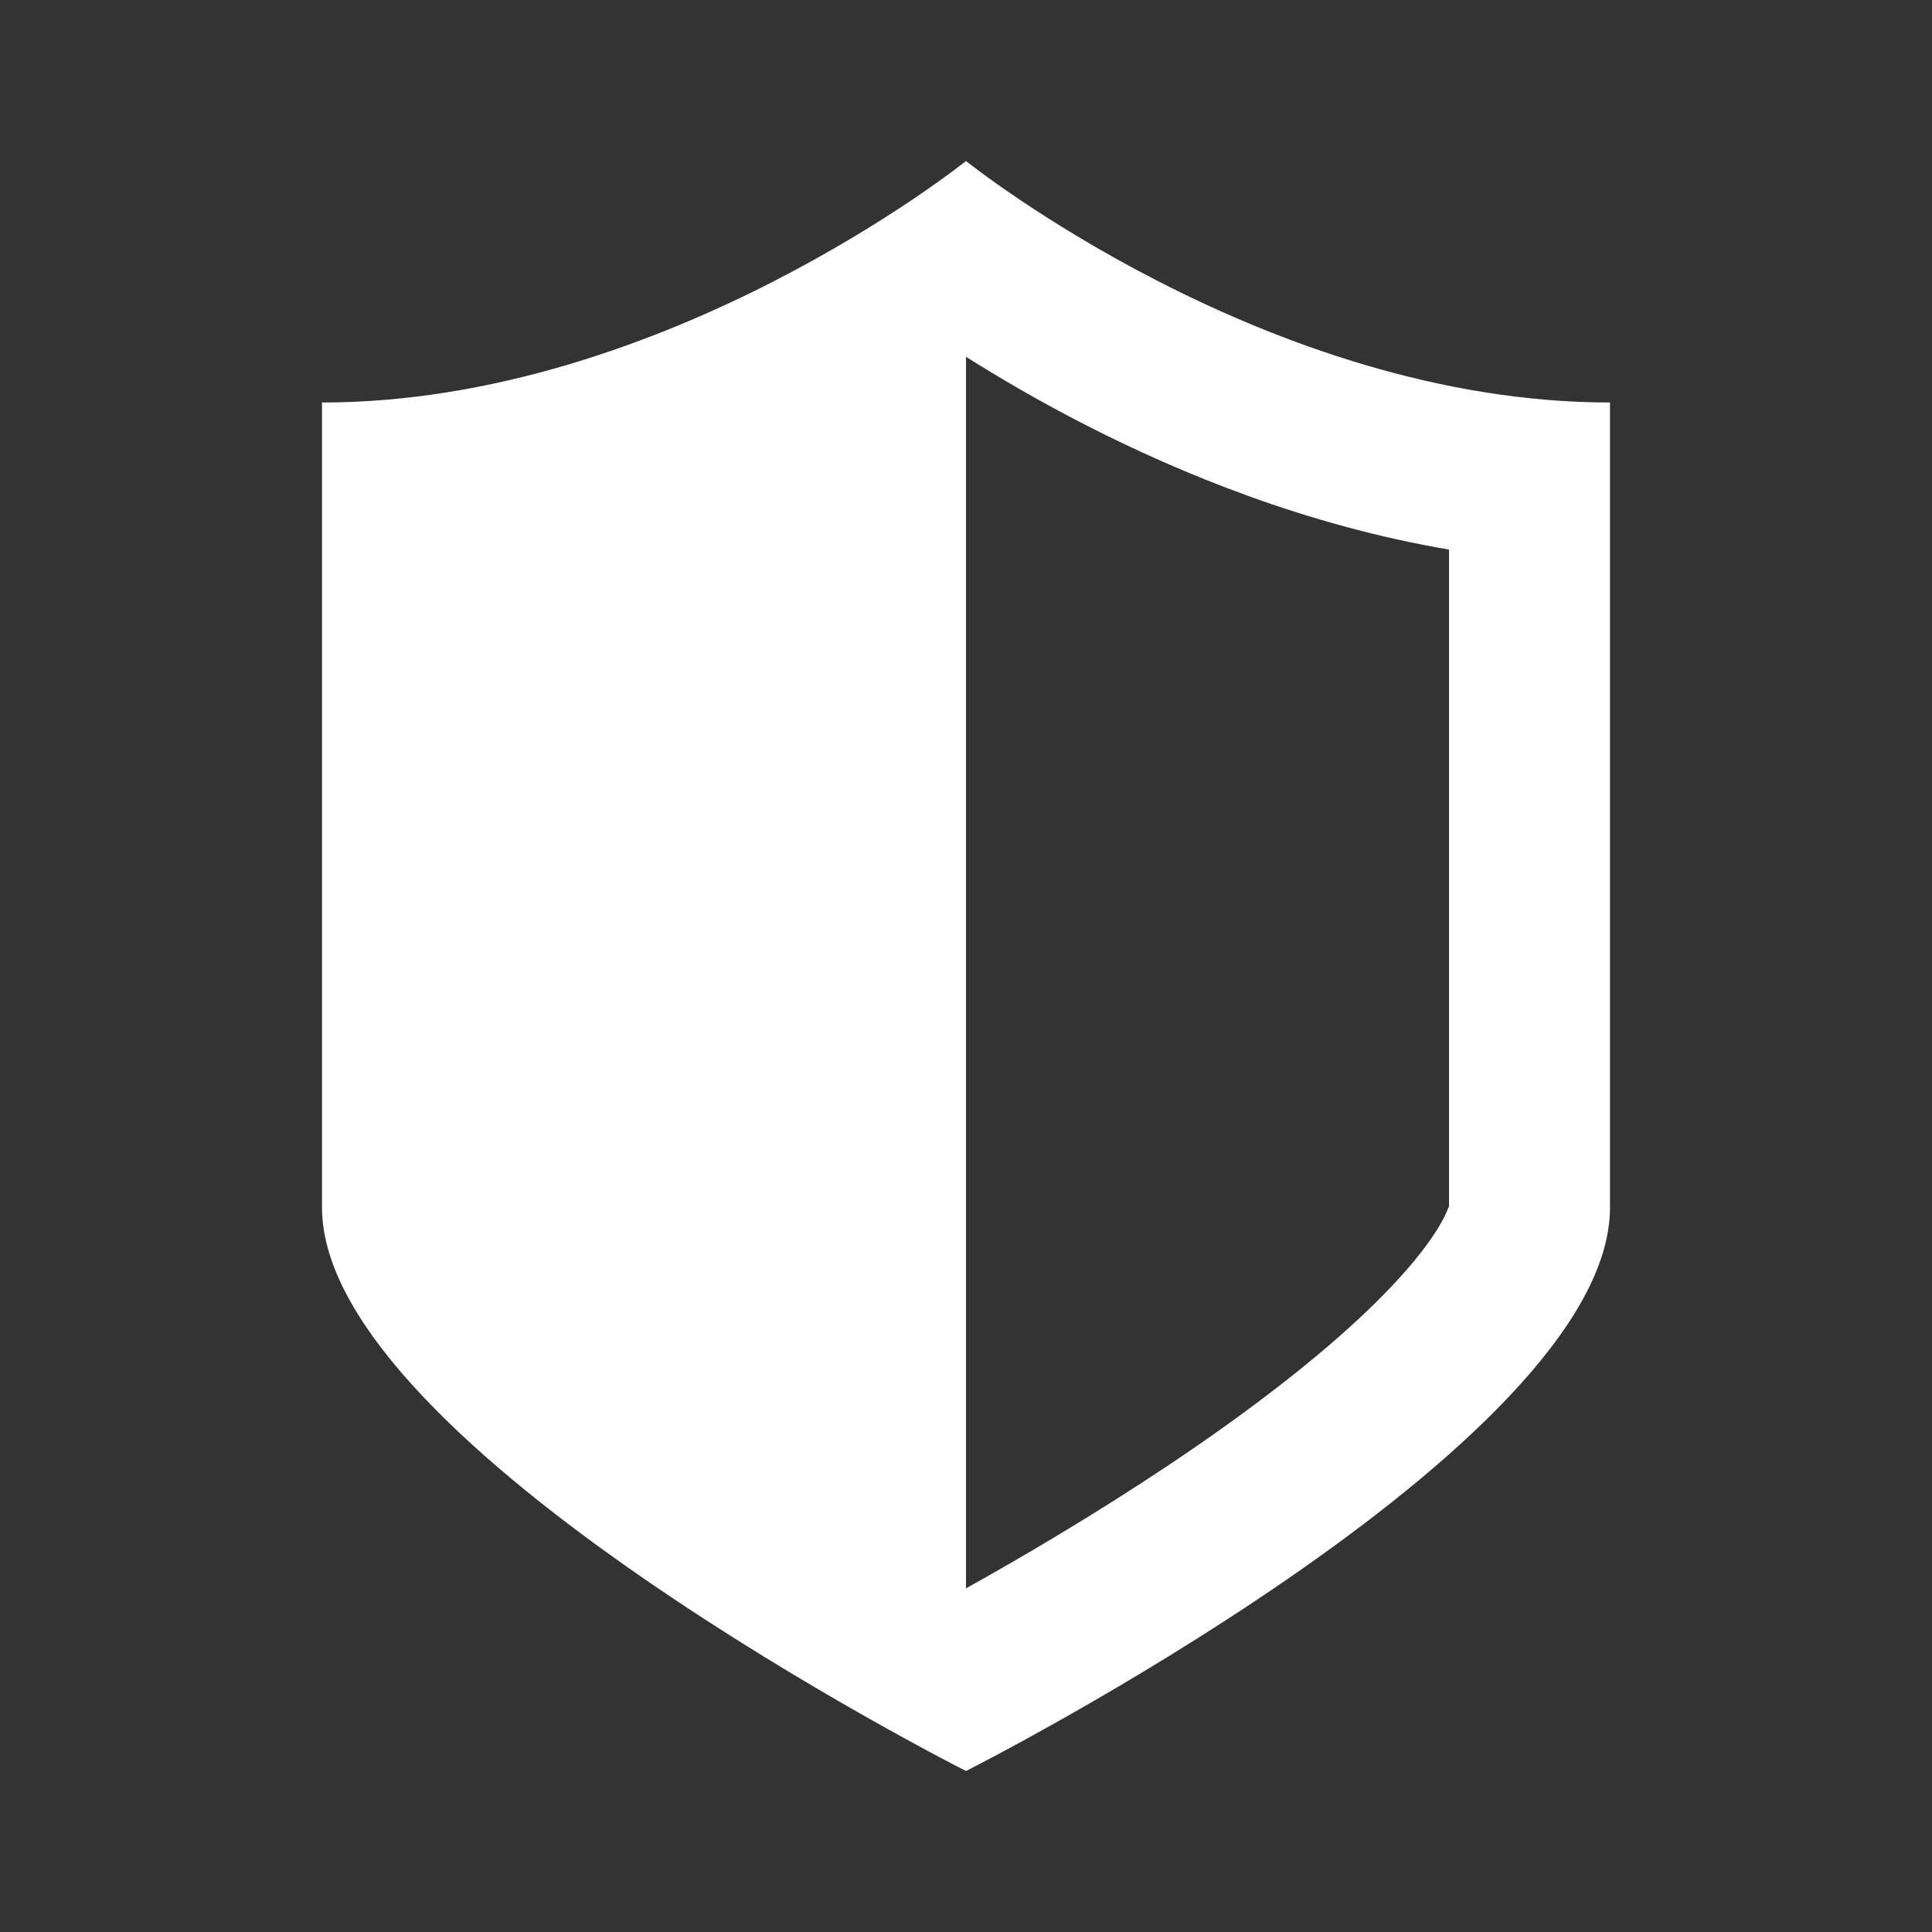 <svg width="24" height="24" viewBox="0 0 24 24" fill="none" xmlns="http://www.w3.org/2000/svg">
<rect x="0" y="0" width="24" height="24" fill="#333333" stroke="none"/>
<path fill-rule="evenodd" clip-rule="evenodd" d="M4 5C8.267 5 12 2 12 2C12 2 15.733 5 20 5V15C20 17.963 12 22 12 22C12 22 4 17.963 4 15V5ZM13.489 5.281C14.669 5.884 16.234 6.527 18 6.827V15C18 14.983 18 14.985 17.992 15.004C17.964 15.076 17.84 15.394 17.295 15.971C16.684 16.619 15.814 17.309 14.864 17.965C13.928 18.61 12.982 19.176 12.264 19.583C12.172 19.635 12.084 19.684 12 19.731L12 4.432C12.411 4.692 12.913 4.986 13.489 5.281Z" fill="white"/>
</svg>
